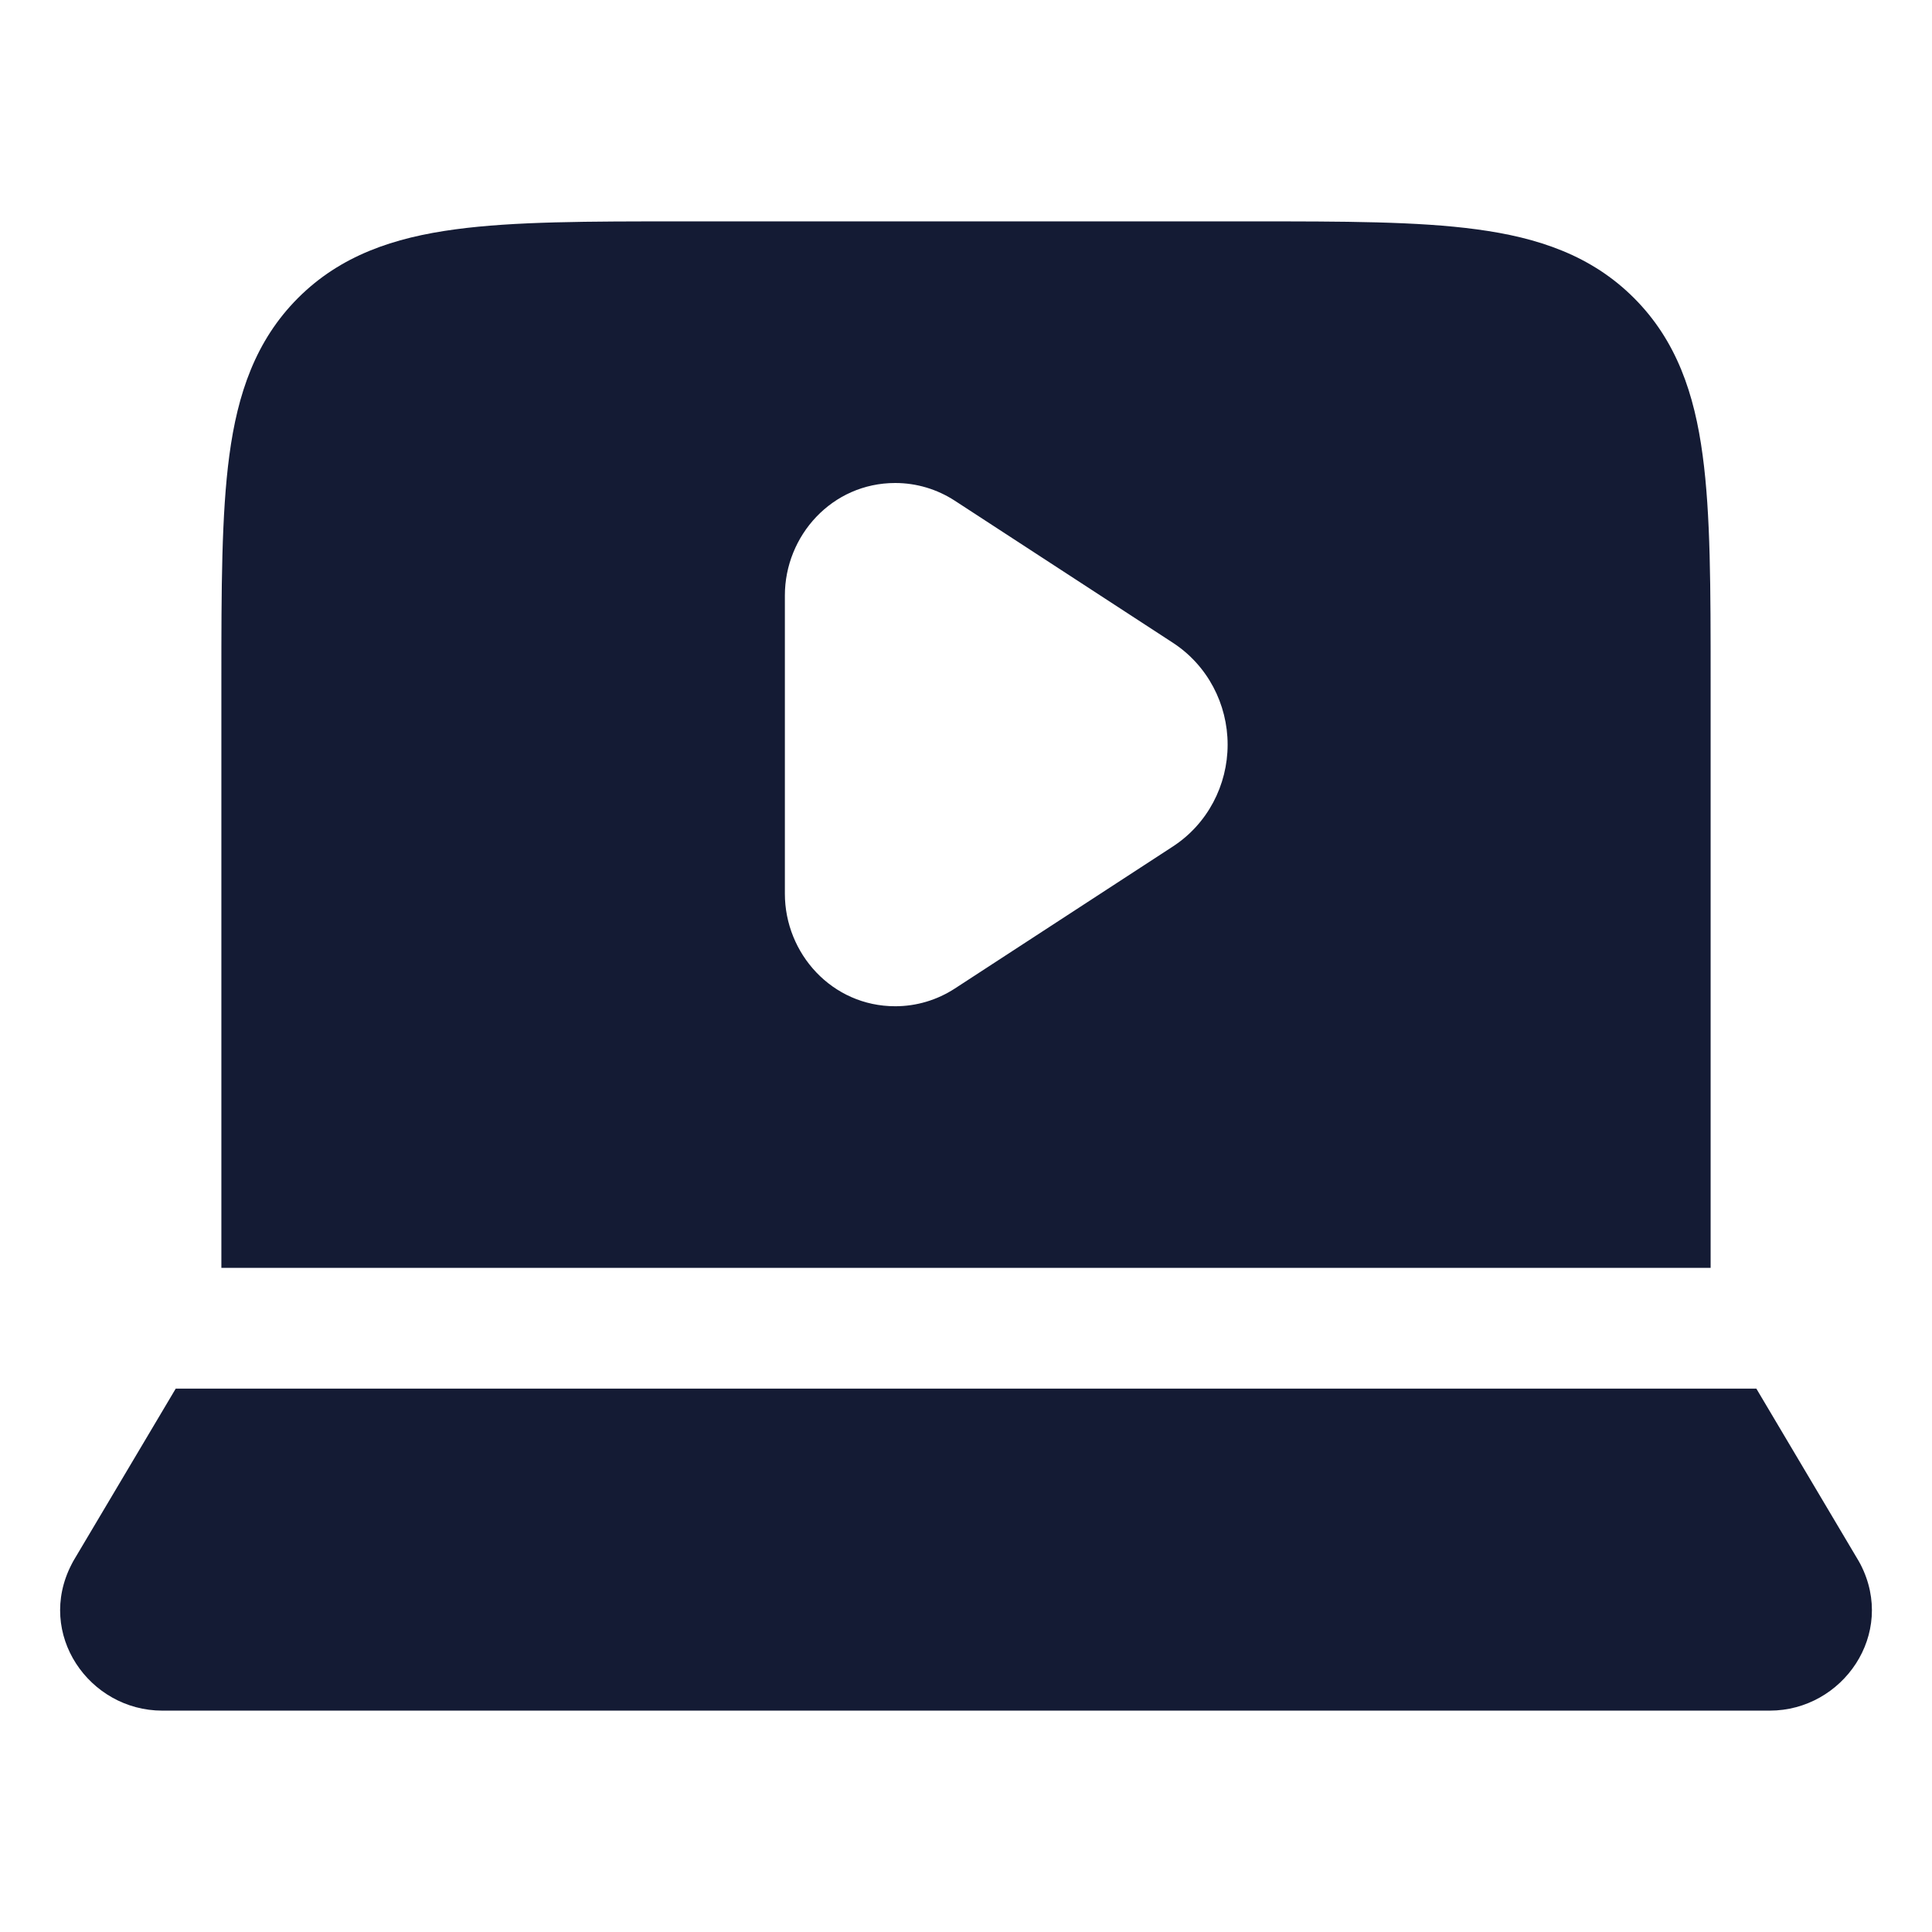 <svg width="24" height="24" viewBox="0 0 24 24" fill="none" xmlns="http://www.w3.org/2000/svg">
<path d="M21.818 17.25H2.183L0.91 19.393C0.903 19.407 0.895 19.42 0.889 19.433C0.443 20.297 1.109 21.25 2.016 21.25H21.984C22.891 21.25 23.557 20.297 23.112 19.433C23.105 19.42 23.098 19.407 23.09 19.393L21.818 17.25Z" fill="#141B34"/>
<path d="M15.554 2.75C16.686 2.75 17.612 2.75 18.343 2.849C19.107 2.951 19.769 3.173 20.298 3.702C20.827 4.231 21.049 4.893 21.151 5.657C21.25 6.388 21.25 7.314 21.25 8.446V15.75H2.75V8.446C2.75 7.314 2.751 6.388 2.849 5.657C2.951 4.893 3.174 4.231 3.702 3.702C4.231 3.173 4.893 2.951 5.657 2.849C6.388 2.75 7.314 2.75 8.446 2.75H15.554ZM11.121 6C10.335 6 9.75 6.655 9.75 7.397V11.102C9.75 11.845 10.335 12.5 11.121 12.5C11.385 12.5 11.641 12.423 11.861 12.28L14.569 10.516C15.001 10.235 15.25 9.754 15.25 9.25C15.25 8.746 15.001 8.265 14.569 7.984L11.861 6.22C11.641 6.077 11.385 6 11.121 6Z" fill="#141B34"/>
</svg>
